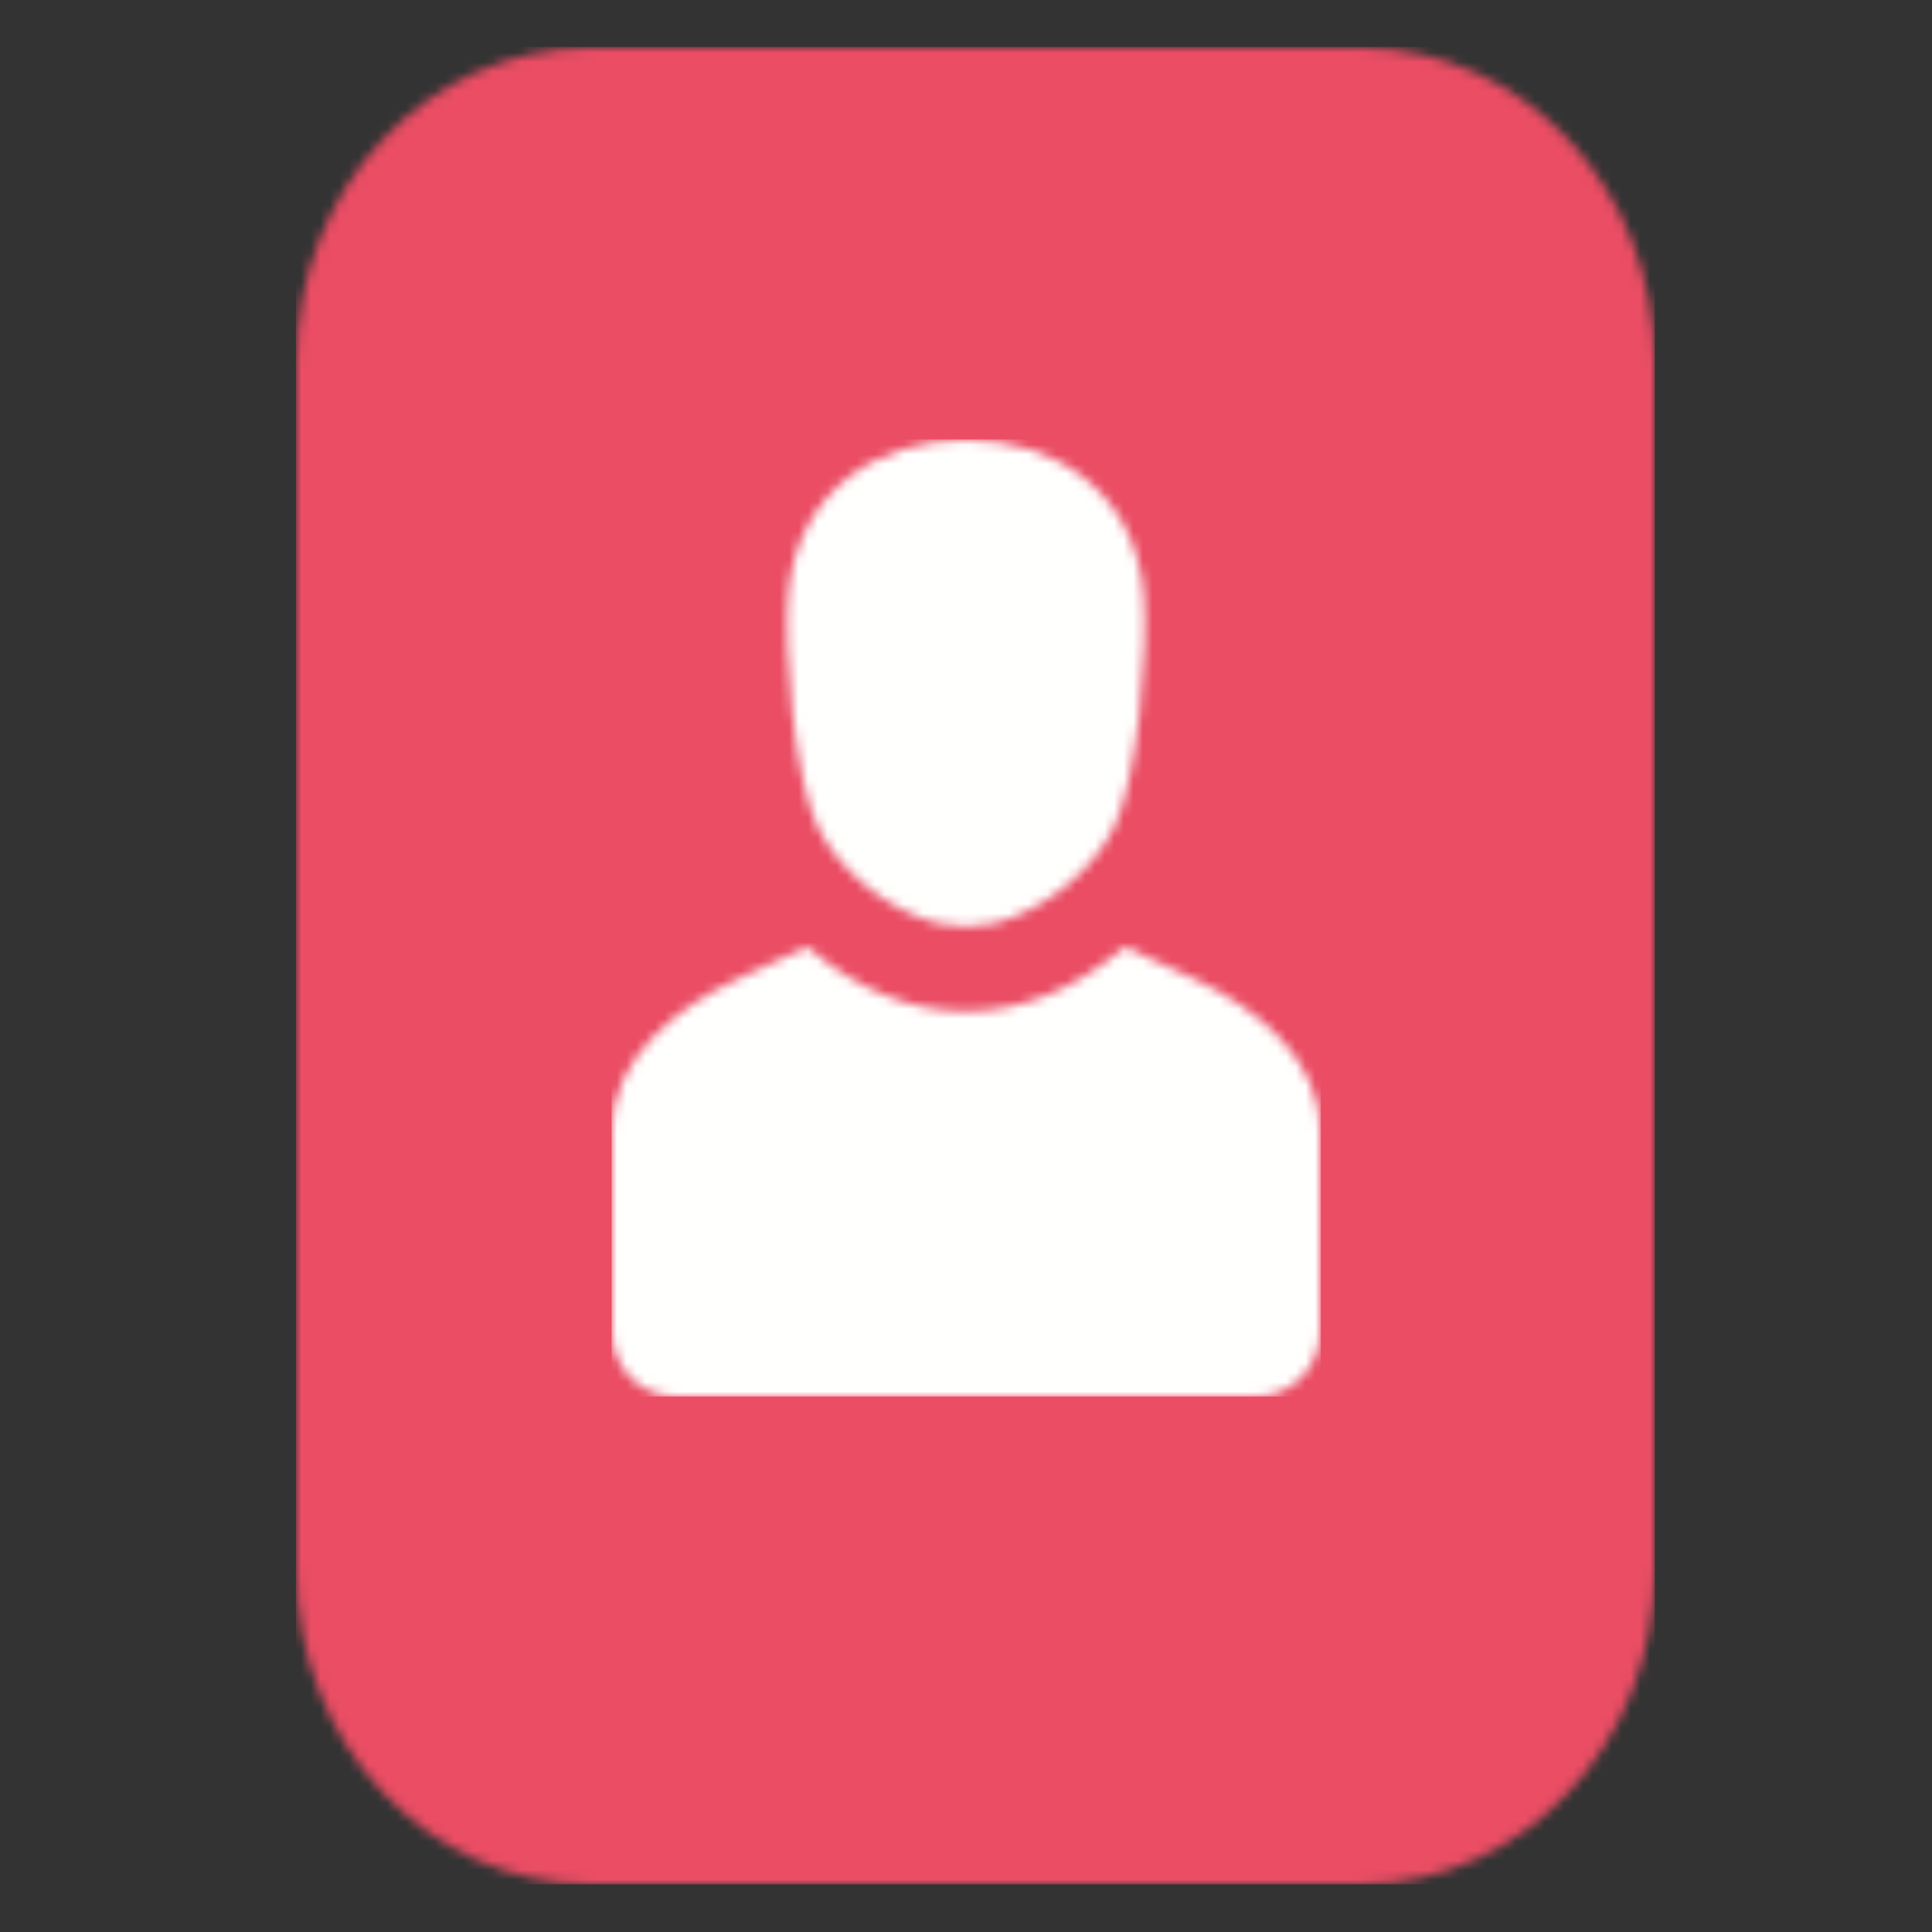 <?xml version="1.0" encoding="UTF-8"?>
<svg width="202px" height="202px" viewBox="0 0 202 202" version="1.1" xmlns="http://www.w3.org/2000/svg" xmlns:xlink="http://www.w3.org/1999/xlink">
    <rect x="0" y="0" width="202" height="202" fill="#333333" stroke="none"/>
    <title>Untitled</title>
    <defs>
        <path d="M111.303,0 C128.257,0 142,14.719 142,32.875 L142,159.124 C142,177.28 128.257,192 111.303,192 L30.697,192 C13.745,192 0,177.281 0,159.124 L0,32.875 C0,14.719 13.745,0 30.697,0 L111.303,0 Z" id="path-1"></path>
        <path d="M53.594,53.002 L60.831,56.344 C67.425,59.388 74,64.776 74,72.114 L74,93.311 C74,96.973 71.02,100 67.416,100 L6.584,100 C2.98,100 0,96.991 0,93.311 L0,72.114 C0,64.755 6.575,59.389 13.168,56.344 L20.407,53.002 C30.807,61.99 43.194,61.99 53.594,53.002 Z M37.001,0 C46.343,0 54.716,5.423 55.593,16.269 C56.051,21.931 54.956,35.325 52.528,40.395 C50.406,44.831 45.461,49.09 39.984,50.547 C37.333,51.003 36.67,51 34.019,50.547 C28.54,49.092 23.597,44.831 21.473,40.395 C19.045,35.325 17.949,21.931 18.409,16.269 C19.284,5.423 27.659,0 37.001,0 Z" id="path-3"></path>
    </defs>
    <g id="Page-1" stroke="none" stroke-width="1" fill="none" fill-rule="evenodd">
        <g id="Group-23" transform="translate(31, 5)">
            <mask id="mask-2" fill="white">
                <use xlink:href="#path-1"></use>
            </mask>
            <g id="Clip-22"></g>
            <polygon id="Fill-21" fill="#EA4D64" mask="url(#mask-2)" points="-0.06 192.02 142.02 192.02 142.02 -0.1 -0.06 -0.1"></polygon>
        </g>
        <g id="Group-26" transform="translate(64, 46)">
            <mask id="mask-4" fill="white">
                <use xlink:href="#path-3"></use>
            </mask>
            <g id="Clip-25"></g>
            <polygon id="Fill-24" fill="#FFFFFE" mask="url(#mask-4)" points="-0.06 100.02 74.1 100.02 74.1 -0.06 -0.06 -0.06"></polygon>
        </g>
        <rect id="Rectangle" opacity="0" x="0" y="0" width="202" height="202"></rect>
    </g>
</svg>